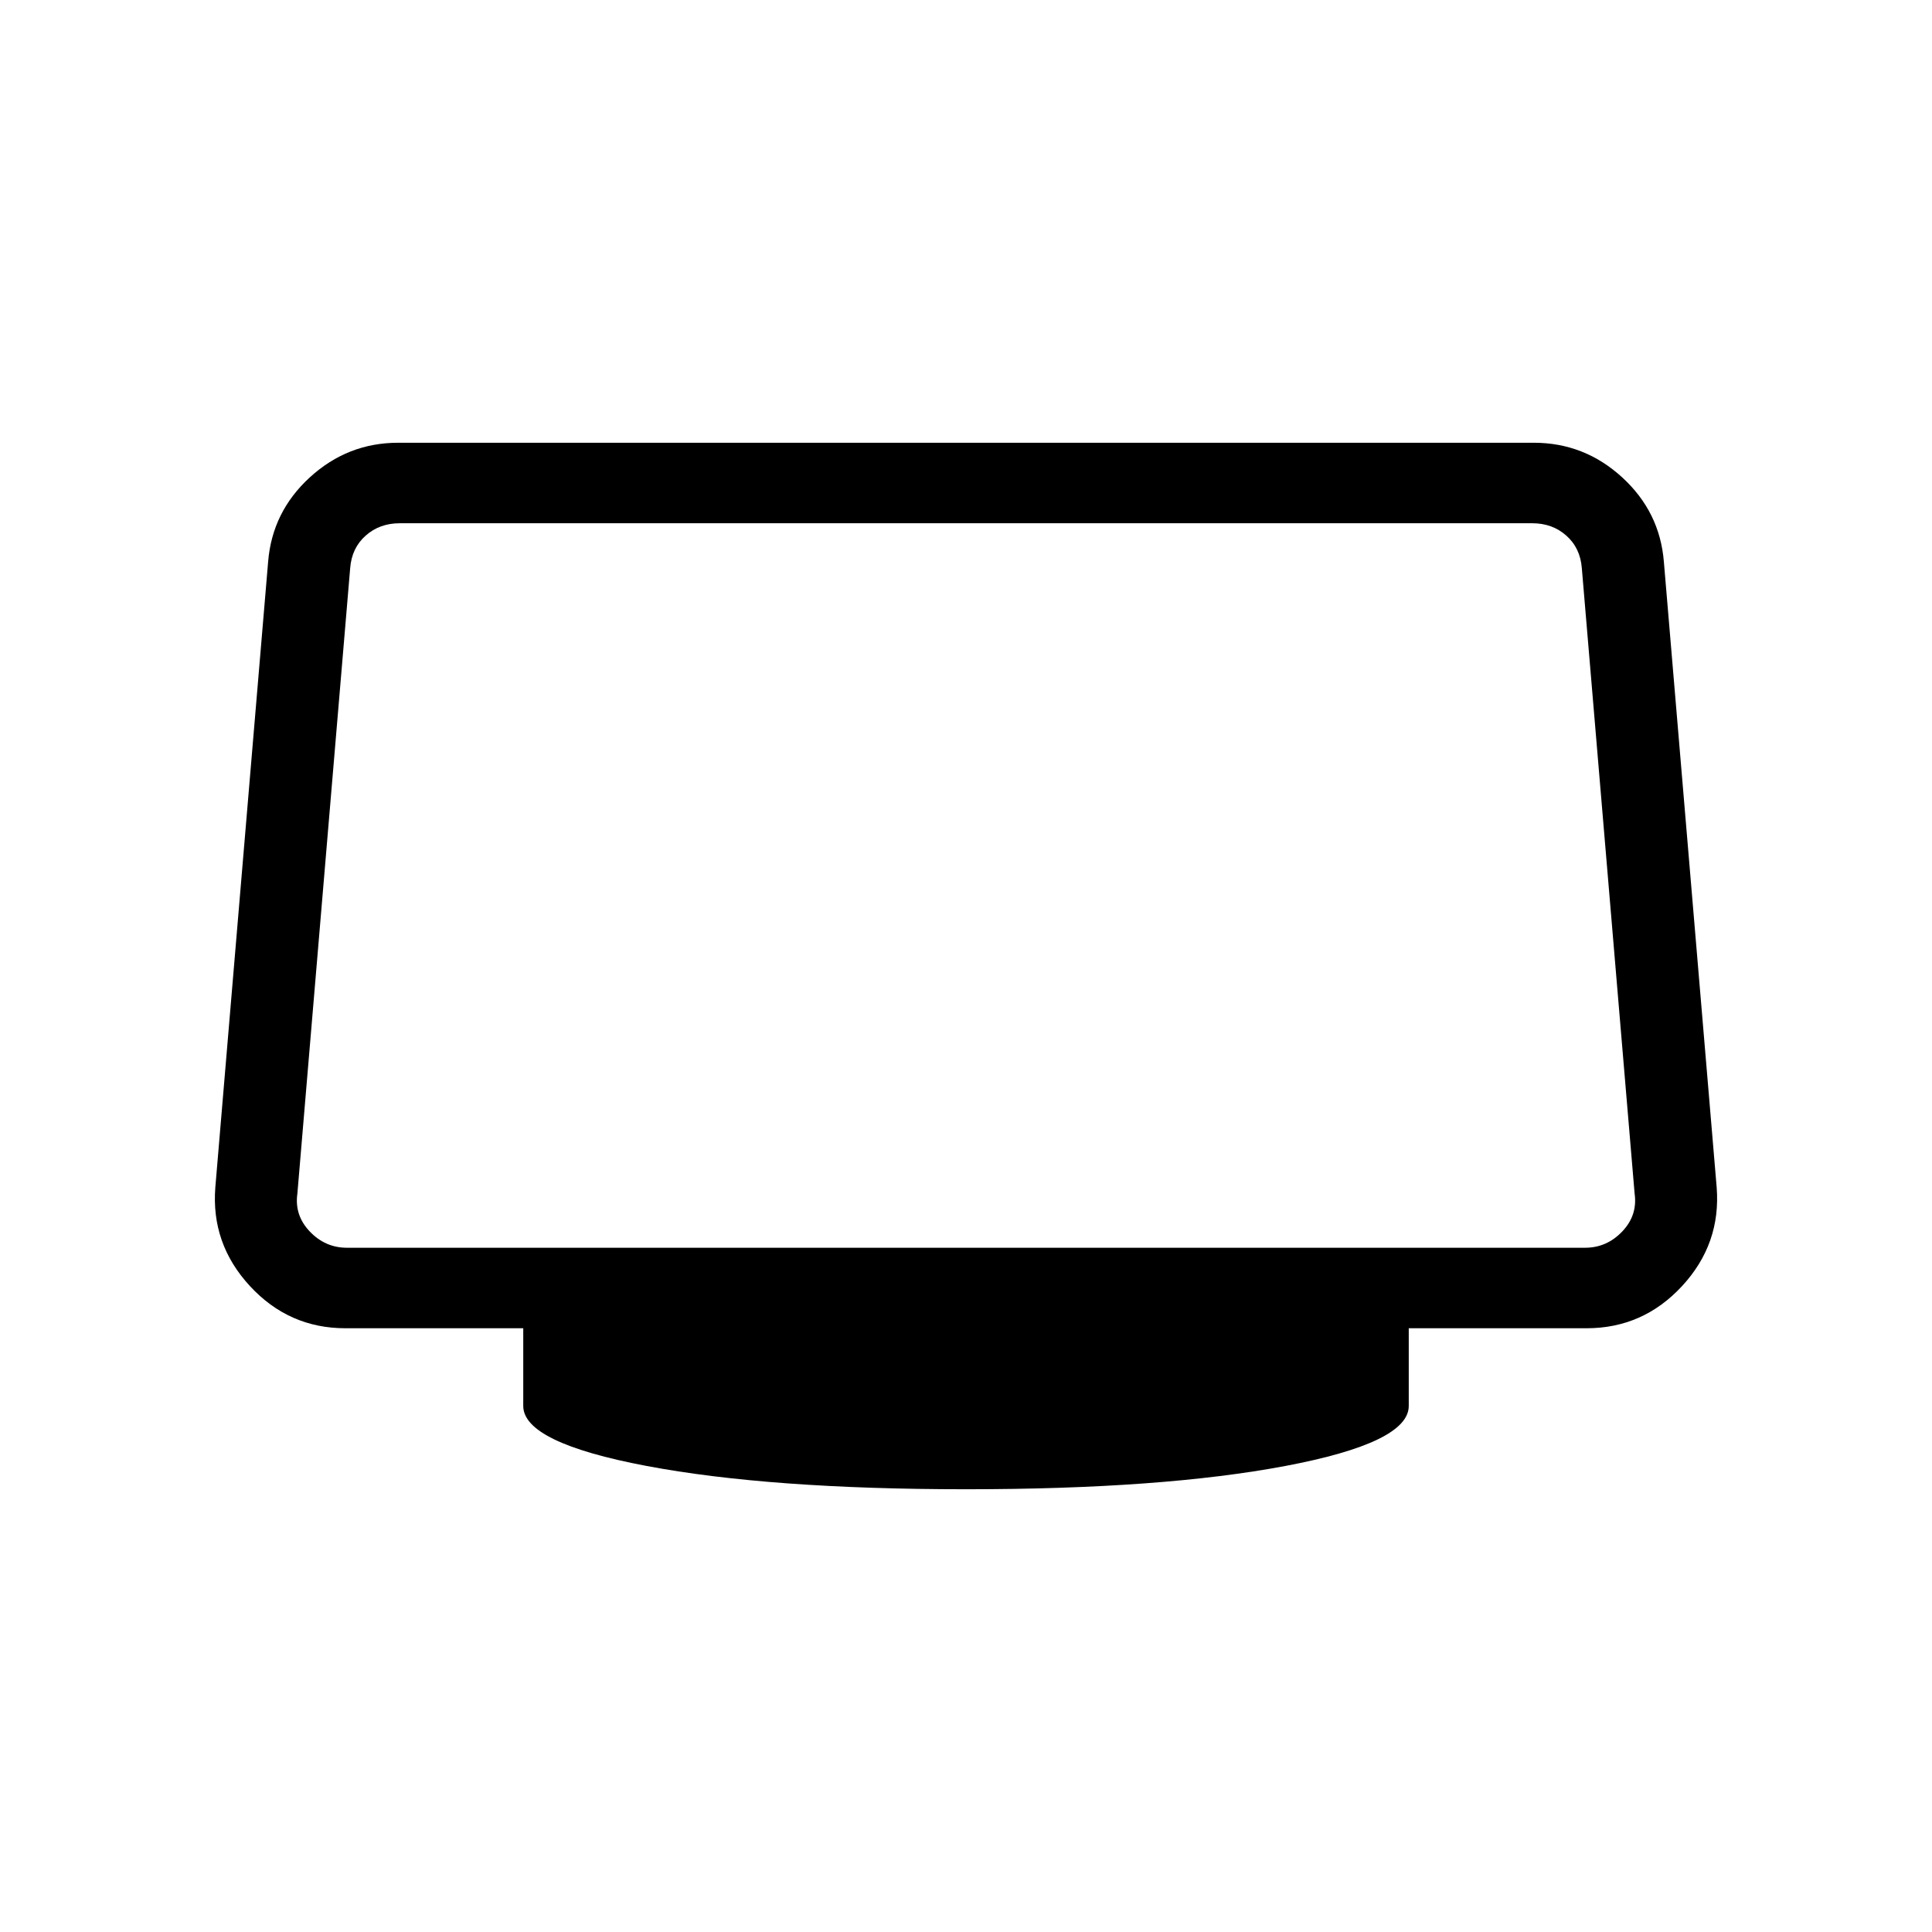 <svg xmlns="http://www.w3.org/2000/svg" height="24" viewBox="0 -960 960 960" width="24"><path d="M480-220q-97.462 0-158.731-11.577Q260-243.154 260-261.385V-300h-88.385q-28.077 0-47.461-21-19.385-21-17.154-49.077l26.231-310.769q2-24.846 20.769-42T197.846-740h564.308q25.077 0 43.846 17.154 18.769 17.154 20.769 42L853-370.077Q855.231-342 835.846-321q-19.384 21-47.461 21H700v38.615q0 18.231-61.269 29.808Q577.462-220 480-220ZM172.385-340h615.23q10.77 0 18.462-8.077t6.154-18.846L786-677.692q-.769-10-7.692-16.154T761.385-700h-562.77q-10 0-16.923 6.154-6.923 6.154-7.692 16.154l-26.231 310.769q-1.538 10.769 6.154 18.846T172.385-340ZM480-520Z"/></svg>